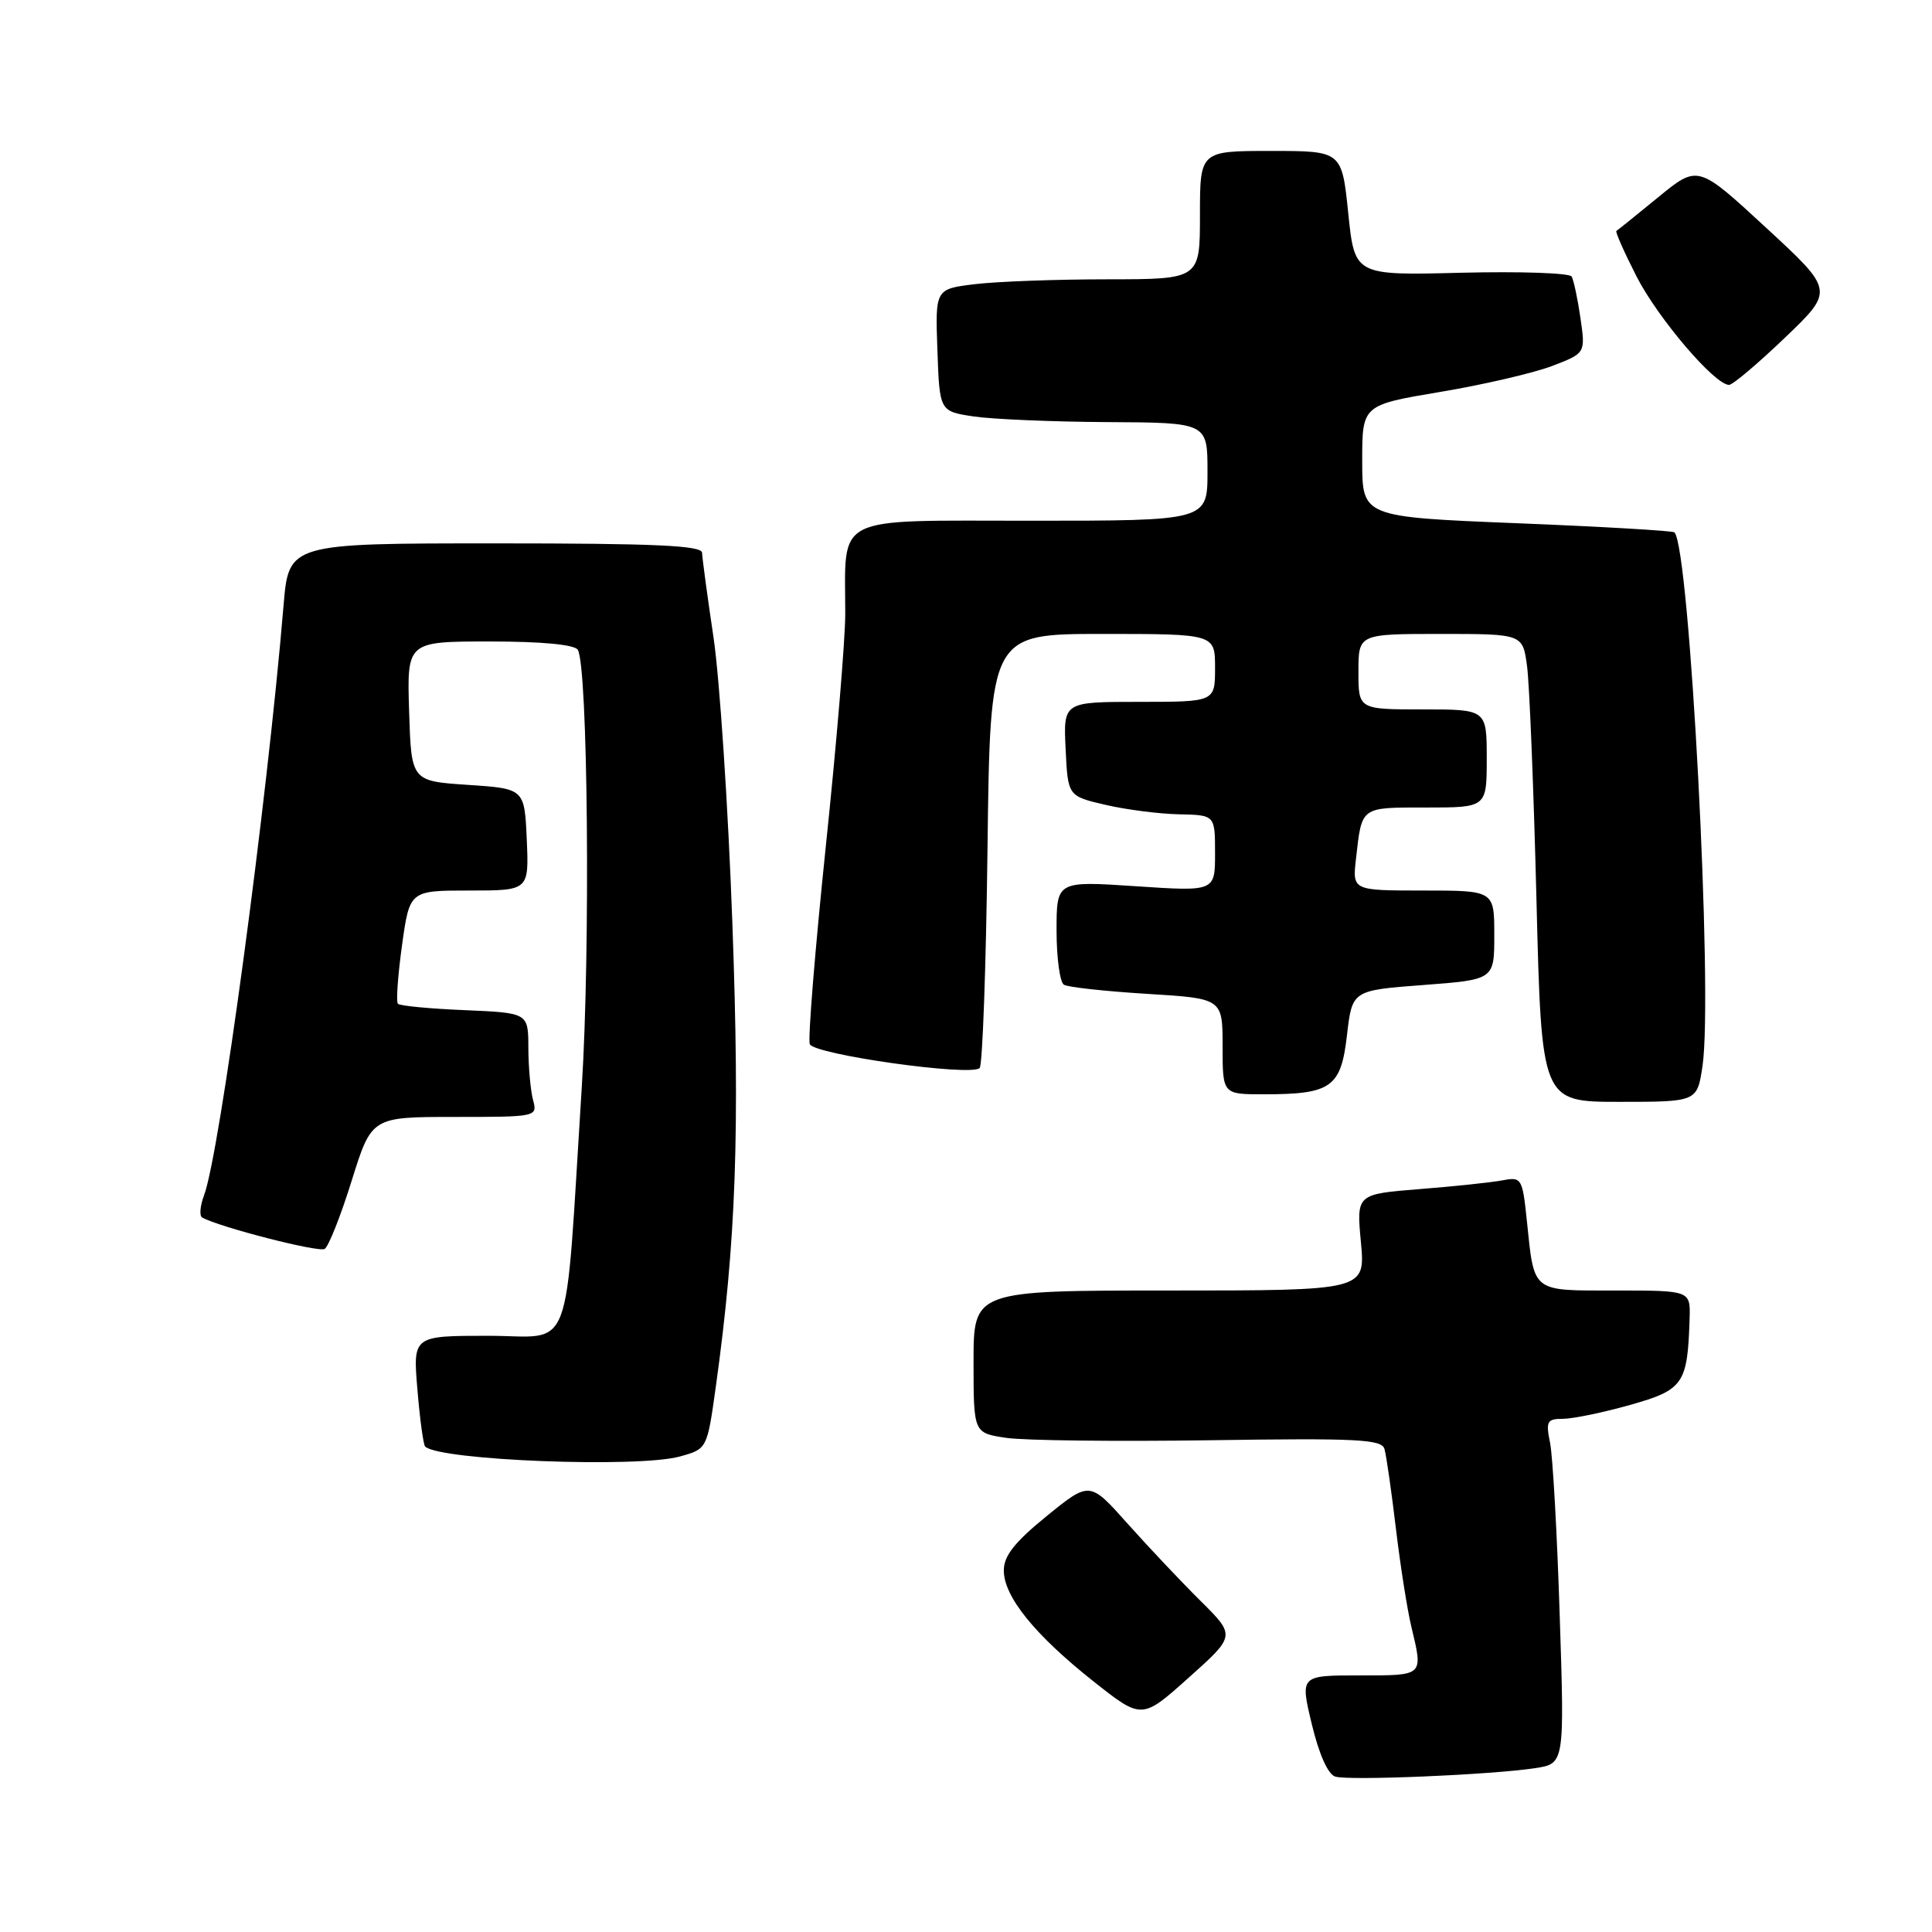 <?xml version="1.0" encoding="UTF-8" standalone="no"?>
<!DOCTYPE svg PUBLIC "-//W3C//DTD SVG 1.1//EN" "http://www.w3.org/Graphics/SVG/1.1/DTD/svg11.dtd" >
<svg xmlns="http://www.w3.org/2000/svg" xmlns:xlink="http://www.w3.org/1999/xlink" version="1.1" viewBox="0 0 256 256">
 <g >
 <path fill="currentColor"
d=" M 203.40 234.29 C 207.31 233.70 207.31 233.70 206.67 214.08 C 206.33 203.29 205.75 193.00 205.40 191.23 C 204.81 188.32 204.98 188.00 207.12 188.00 C 208.43 187.99 212.43 187.17 216.00 186.16 C 223.08 184.16 223.61 183.39 223.88 174.75 C 224.00 171.00 224.00 171.00 214.11 171.00 C 202.85 171.00 203.32 171.37 202.32 161.79 C 201.73 156.11 201.62 155.92 199.10 156.40 C 197.67 156.67 192.73 157.20 188.12 157.56 C 179.73 158.23 179.73 158.23 180.33 164.62 C 180.92 171.00 180.92 171.00 154.96 171.00 C 129.00 171.00 129.00 171.00 129.00 180.44 C 129.00 189.88 129.00 189.88 133.31 190.52 C 135.68 190.88 147.84 191.02 160.33 190.84 C 179.84 190.55 183.09 190.71 183.45 192.00 C 183.69 192.82 184.37 197.55 184.96 202.50 C 185.55 207.45 186.47 213.30 187.00 215.50 C 188.59 222.15 188.74 222.00 180.14 222.00 C 172.27 222.00 172.27 222.00 173.82 228.46 C 174.78 232.46 175.96 235.11 176.93 235.41 C 178.75 235.97 197.65 235.17 203.40 234.29 Z  M 159.07 212.12 C 156.51 209.58 152.16 204.97 149.40 201.88 C 144.39 196.26 144.39 196.26 138.70 200.88 C 134.45 204.34 133.01 206.15 133.01 208.09 C 133.00 211.54 137.11 216.63 144.89 222.79 C 151.30 227.86 151.30 227.86 157.51 222.30 C 163.73 216.74 163.73 216.74 159.07 212.12 Z  M 90.10 192.99 C 93.70 191.99 93.70 191.99 94.85 183.74 C 97.54 164.41 98.05 150.01 97.04 122.26 C 96.49 106.99 95.36 90.00 94.55 84.50 C 93.73 79.00 93.05 73.94 93.03 73.25 C 93.01 72.28 86.84 72.00 65.63 72.00 C 38.26 72.00 38.26 72.00 37.57 80.25 C 35.39 106.40 29.11 152.94 27.03 158.41 C 26.51 159.80 26.40 161.11 26.79 161.33 C 29.10 162.61 42.22 165.98 43.02 165.49 C 43.54 165.17 45.15 161.10 46.60 156.45 C 49.24 148.00 49.24 148.00 60.23 148.00 C 71.15 148.00 71.23 147.98 70.63 145.75 C 70.30 144.51 70.02 141.41 70.01 138.85 C 70.00 134.21 70.00 134.21 61.58 133.85 C 56.95 133.66 52.96 133.28 52.72 133.00 C 52.47 132.72 52.72 129.24 53.27 125.25 C 54.28 118.00 54.28 118.00 62.19 118.00 C 70.09 118.00 70.09 118.00 69.80 111.25 C 69.50 104.50 69.50 104.50 62.00 104.00 C 54.50 103.50 54.50 103.50 54.21 94.25 C 53.92 85.00 53.92 85.00 64.90 85.00 C 71.80 85.00 76.13 85.41 76.56 86.10 C 77.90 88.26 78.24 125.85 77.09 144.00 C 74.77 180.64 76.14 177.00 64.71 177.00 C 54.71 177.00 54.71 177.00 55.31 184.12 C 55.63 188.03 56.10 191.43 56.33 191.67 C 58.18 193.51 84.51 194.54 90.10 192.99 Z  M 225.59 141.26 C 227.01 131.77 223.90 72.57 221.87 70.54 C 221.66 70.33 212.26 69.78 200.99 69.33 C 180.50 68.50 180.50 68.50 180.50 61.08 C 180.50 53.67 180.50 53.67 190.85 51.93 C 196.54 50.98 203.20 49.43 205.65 48.50 C 210.09 46.80 210.09 46.80 209.42 42.15 C 209.05 39.59 208.52 37.11 208.25 36.64 C 207.97 36.17 201.39 35.95 193.62 36.14 C 179.50 36.50 179.50 36.50 178.65 28.25 C 177.80 20.00 177.80 20.00 168.40 20.00 C 159.00 20.00 159.00 20.00 159.00 28.50 C 159.00 37.00 159.00 37.00 146.75 37.01 C 140.01 37.01 132.12 37.30 129.21 37.65 C 123.92 38.29 123.92 38.29 124.21 46.39 C 124.50 54.50 124.50 54.50 129.00 55.18 C 131.47 55.55 139.46 55.89 146.75 55.93 C 160.00 56.00 160.00 56.00 160.00 62.50 C 160.00 69.00 160.00 69.00 136.62 69.00 C 110.08 69.00 112.00 68.04 112.00 81.36 C 112.00 84.72 110.84 98.64 109.41 112.28 C 107.99 125.93 107.04 137.66 107.30 138.35 C 107.83 139.73 128.66 142.67 129.81 141.52 C 130.19 141.14 130.66 128.05 130.85 112.42 C 131.20 84.00 131.20 84.00 146.10 84.00 C 161.00 84.00 161.00 84.00 161.00 88.50 C 161.00 93.00 161.00 93.00 150.95 93.00 C 140.90 93.00 140.90 93.00 141.20 99.25 C 141.50 105.49 141.50 105.49 146.50 106.65 C 149.25 107.29 153.64 107.85 156.25 107.90 C 161.00 108.00 161.00 108.00 161.00 113.07 C 161.00 118.13 161.00 118.13 150.50 117.43 C 140.00 116.73 140.00 116.73 140.00 123.30 C 140.00 126.92 140.44 130.15 140.97 130.48 C 141.50 130.81 146.45 131.35 151.97 131.69 C 162.00 132.30 162.00 132.30 162.00 138.65 C 162.00 145.00 162.00 145.00 167.43 145.00 C 176.41 145.00 177.68 144.10 178.48 137.18 C 179.17 131.23 179.17 131.23 188.59 130.52 C 198.00 129.81 198.00 129.81 198.00 123.91 C 198.00 118.00 198.00 118.00 188.60 118.00 C 179.19 118.00 179.19 118.00 179.68 113.75 C 180.47 106.81 180.22 107.00 188.97 107.00 C 197.00 107.00 197.00 107.00 197.00 100.50 C 197.00 94.00 197.00 94.00 188.50 94.00 C 180.00 94.00 180.00 94.00 180.00 89.00 C 180.00 84.00 180.00 84.00 190.89 84.00 C 201.77 84.00 201.77 84.00 202.34 88.25 C 202.66 90.59 203.22 104.54 203.59 119.25 C 204.26 146.00 204.26 146.00 214.57 146.00 C 224.88 146.00 224.88 146.00 225.59 141.26 Z  M 236.51 44.75 C 243.04 38.50 243.04 38.50 234.01 30.17 C 224.98 21.83 224.98 21.83 219.74 26.12 C 216.86 28.48 214.36 30.49 214.18 30.60 C 214.01 30.71 215.22 33.43 216.86 36.65 C 219.70 42.19 227.21 51.00 229.11 51.00 C 229.59 51.00 232.92 48.19 236.51 44.75 Z "/>
</g>
</svg>